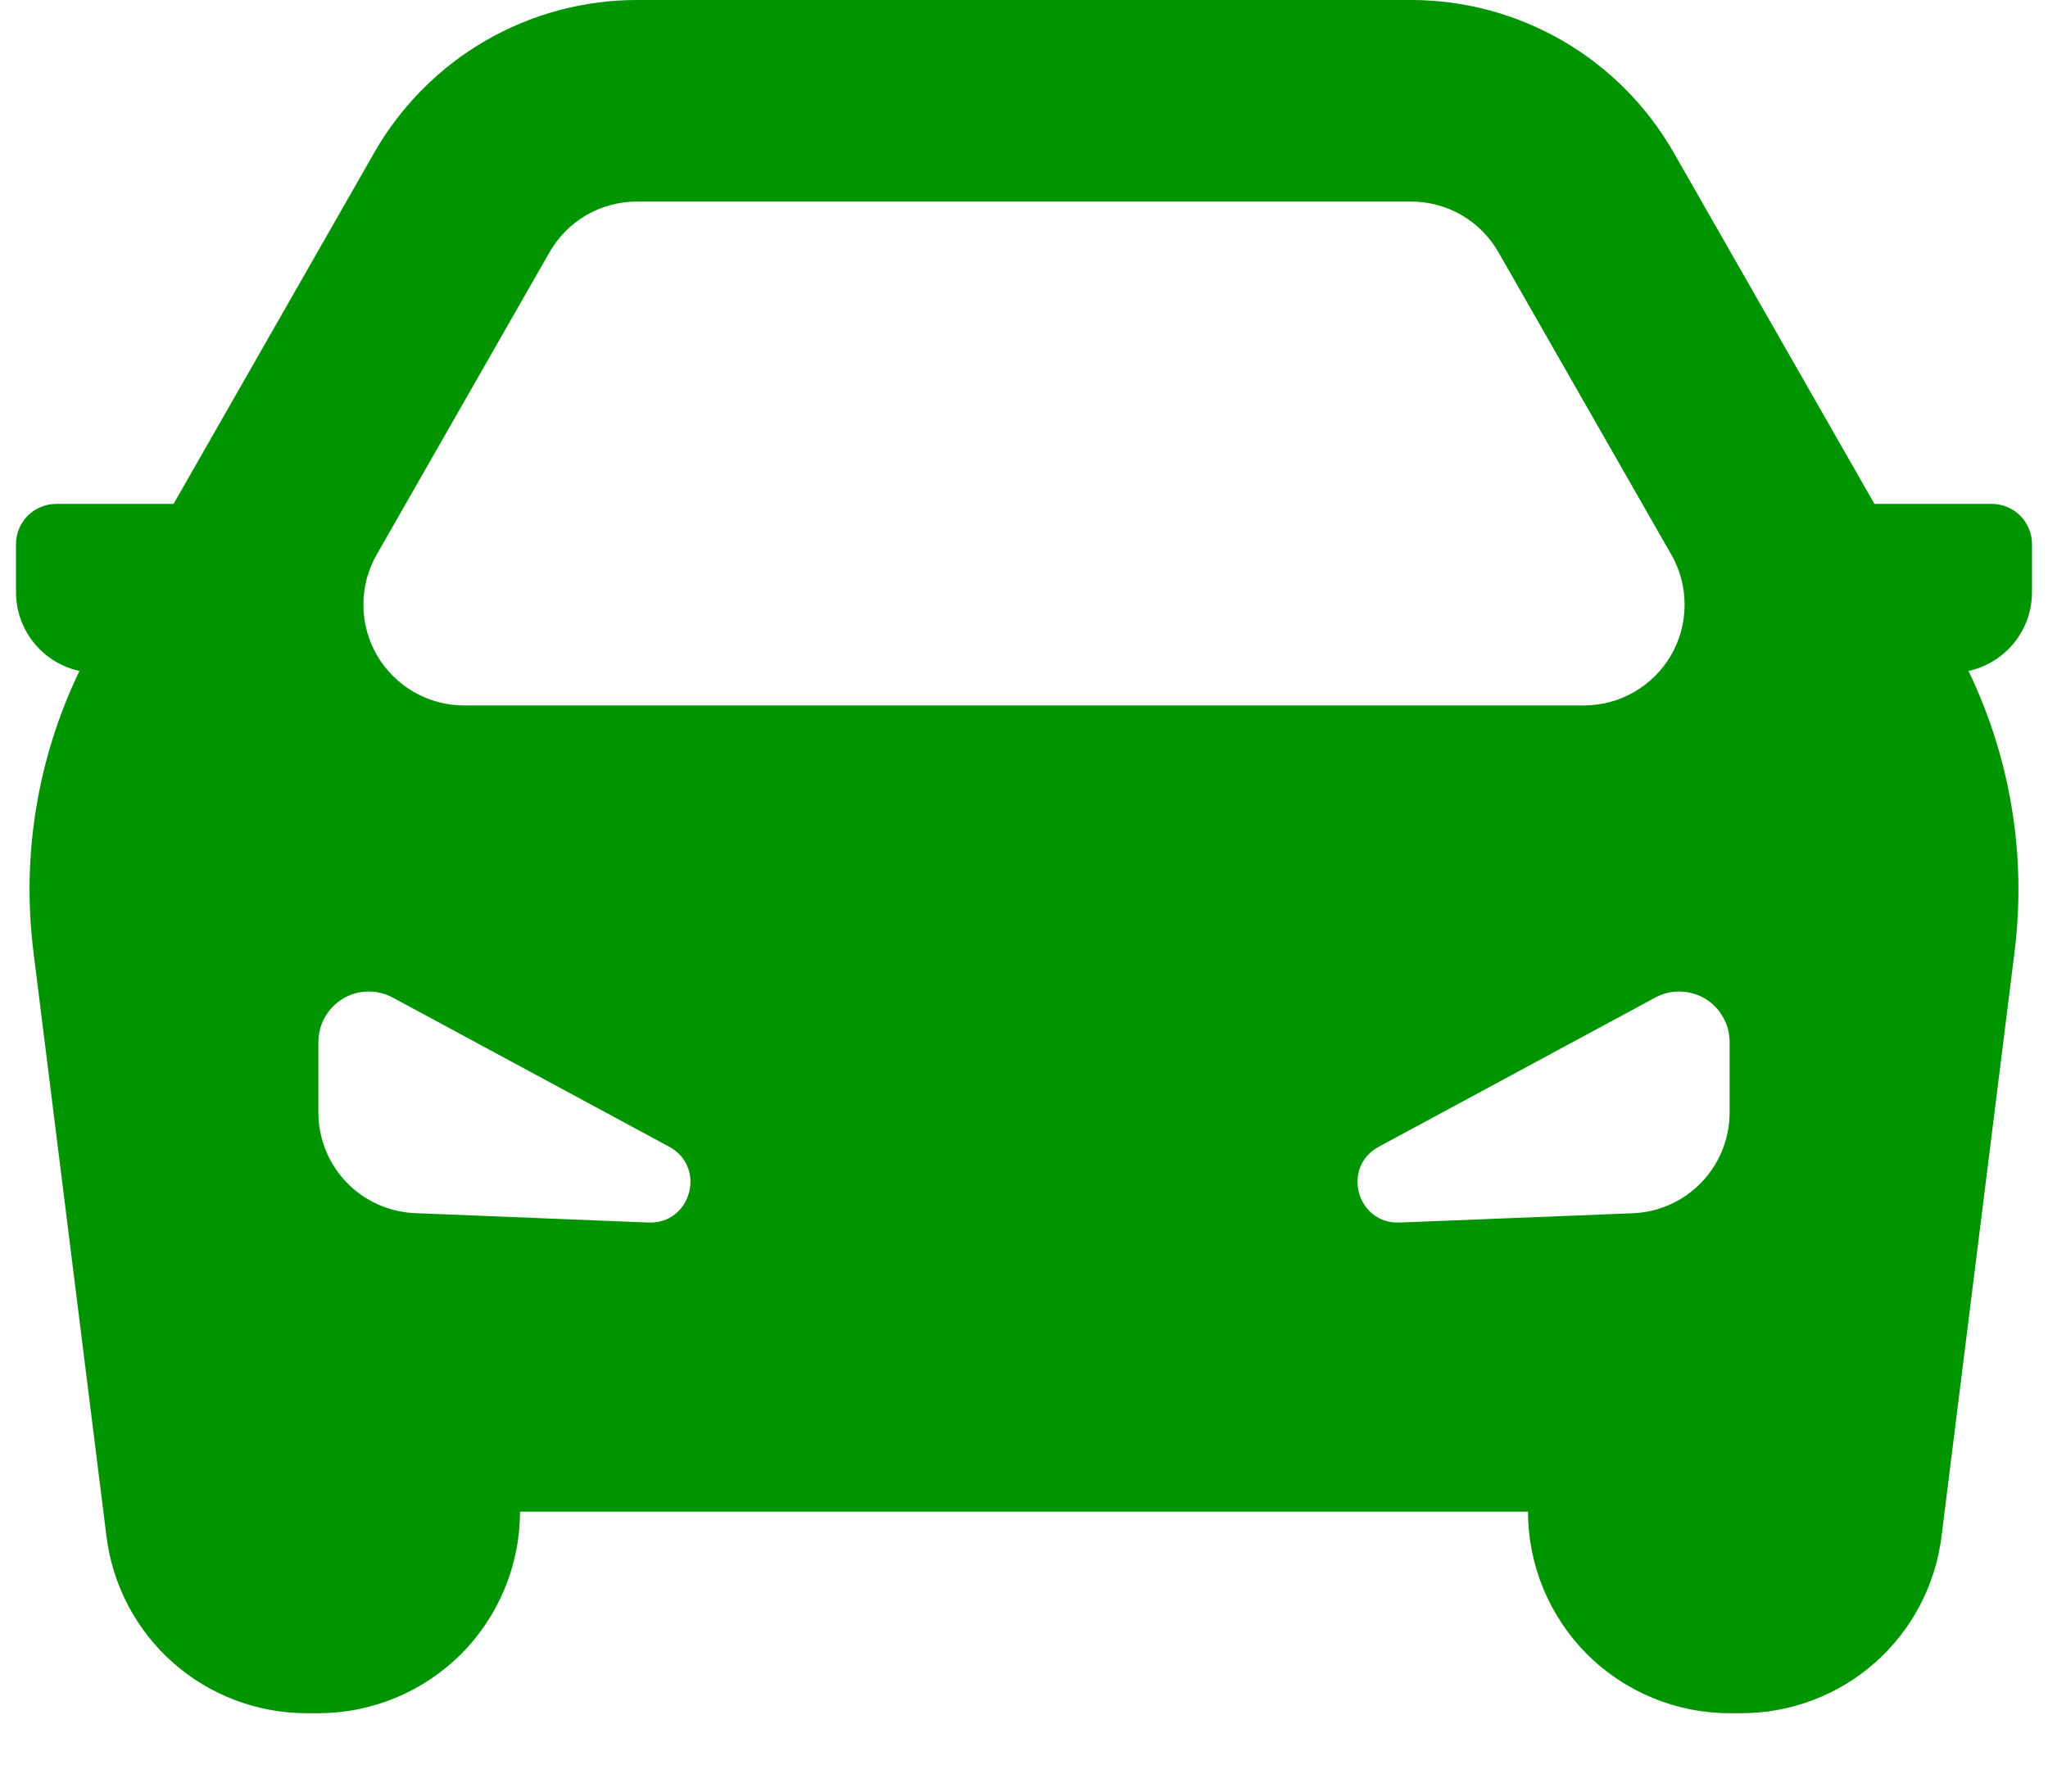 <svg width="16" height="14" viewBox="0 0 18 16" fill="none" xmlns="http://www.w3.org/2000/svg">
<path fill-rule="evenodd" clip-rule="evenodd" d="M5.544 0C5.068 0 4.601 0.126 4.189 0.365C3.778 0.604 3.436 0.948 3.2 1.361L1.407 4.5H0.36C0.265 4.5 0.173 4.538 0.105 4.605C0.038 4.673 4.34689e-07 4.765 4.34689e-07 4.86V5.287C-0 5.448 0.053 5.604 0.152 5.731C0.251 5.858 0.389 5.948 0.545 5.987L0.567 5.991C0.191 6.771 0.048 7.643 0.156 8.502L0.808 13.723C0.863 14.159 1.074 14.559 1.403 14.85C1.732 15.14 2.156 15.3 2.595 15.3H2.7C3.177 15.3 3.635 15.11 3.973 14.773C4.31 14.435 4.5 13.977 4.5 13.5H13.5C13.5 13.977 13.69 14.435 14.027 14.773C14.365 15.11 14.823 15.3 15.3 15.3H15.405C15.844 15.3 16.268 15.14 16.597 14.85C16.926 14.559 17.137 14.159 17.192 13.723L17.844 8.503C17.952 7.644 17.809 6.772 17.433 5.992L17.455 5.987C17.61 5.948 17.749 5.858 17.848 5.731C17.947 5.604 18 5.448 18 5.287V4.86C18 4.765 17.962 4.673 17.895 4.605C17.827 4.538 17.735 4.5 17.64 4.5H16.593L14.8 1.361C14.563 0.948 14.223 0.604 13.811 0.365C13.399 0.126 12.932 0 12.456 0H5.544ZM14.78 4.954L13.237 2.254C13.158 2.116 13.045 2.001 12.907 1.921C12.77 1.842 12.614 1.8 12.455 1.8H5.545C5.386 1.8 5.23 1.842 5.093 1.921C4.955 2.001 4.842 2.116 4.763 2.254L3.22 4.954C3.142 5.09 3.101 5.245 3.102 5.403C3.102 5.561 3.144 5.715 3.223 5.852C3.302 5.988 3.416 6.101 3.552 6.18C3.689 6.259 3.844 6.3 4.001 6.3H13.999C14.156 6.3 14.311 6.259 14.448 6.18C14.584 6.101 14.698 5.988 14.777 5.852C14.856 5.715 14.898 5.561 14.898 5.403C14.899 5.245 14.858 5.09 14.78 4.954ZM2.7 9.935V9.305C2.7 9.227 2.72 9.15 2.759 9.083C2.797 9.015 2.853 8.958 2.92 8.918C2.987 8.878 3.063 8.857 3.141 8.855C3.219 8.853 3.296 8.872 3.364 8.909L5.832 10.241C6.168 10.423 6.028 10.933 5.647 10.918L3.564 10.834C3.332 10.825 3.112 10.726 2.951 10.559C2.79 10.391 2.7 10.168 2.7 9.936V9.935ZM15.3 9.305V9.935C15.3 10.168 15.21 10.391 15.049 10.559C14.888 10.727 14.668 10.826 14.436 10.835L12.353 10.918C11.972 10.933 11.831 10.423 12.168 10.241L14.636 8.909C14.704 8.872 14.781 8.853 14.859 8.855C14.937 8.857 15.014 8.878 15.08 8.918C15.147 8.958 15.203 9.015 15.241 9.083C15.28 9.15 15.3 9.227 15.3 9.305Z" fill="#009400"/>
</svg>
